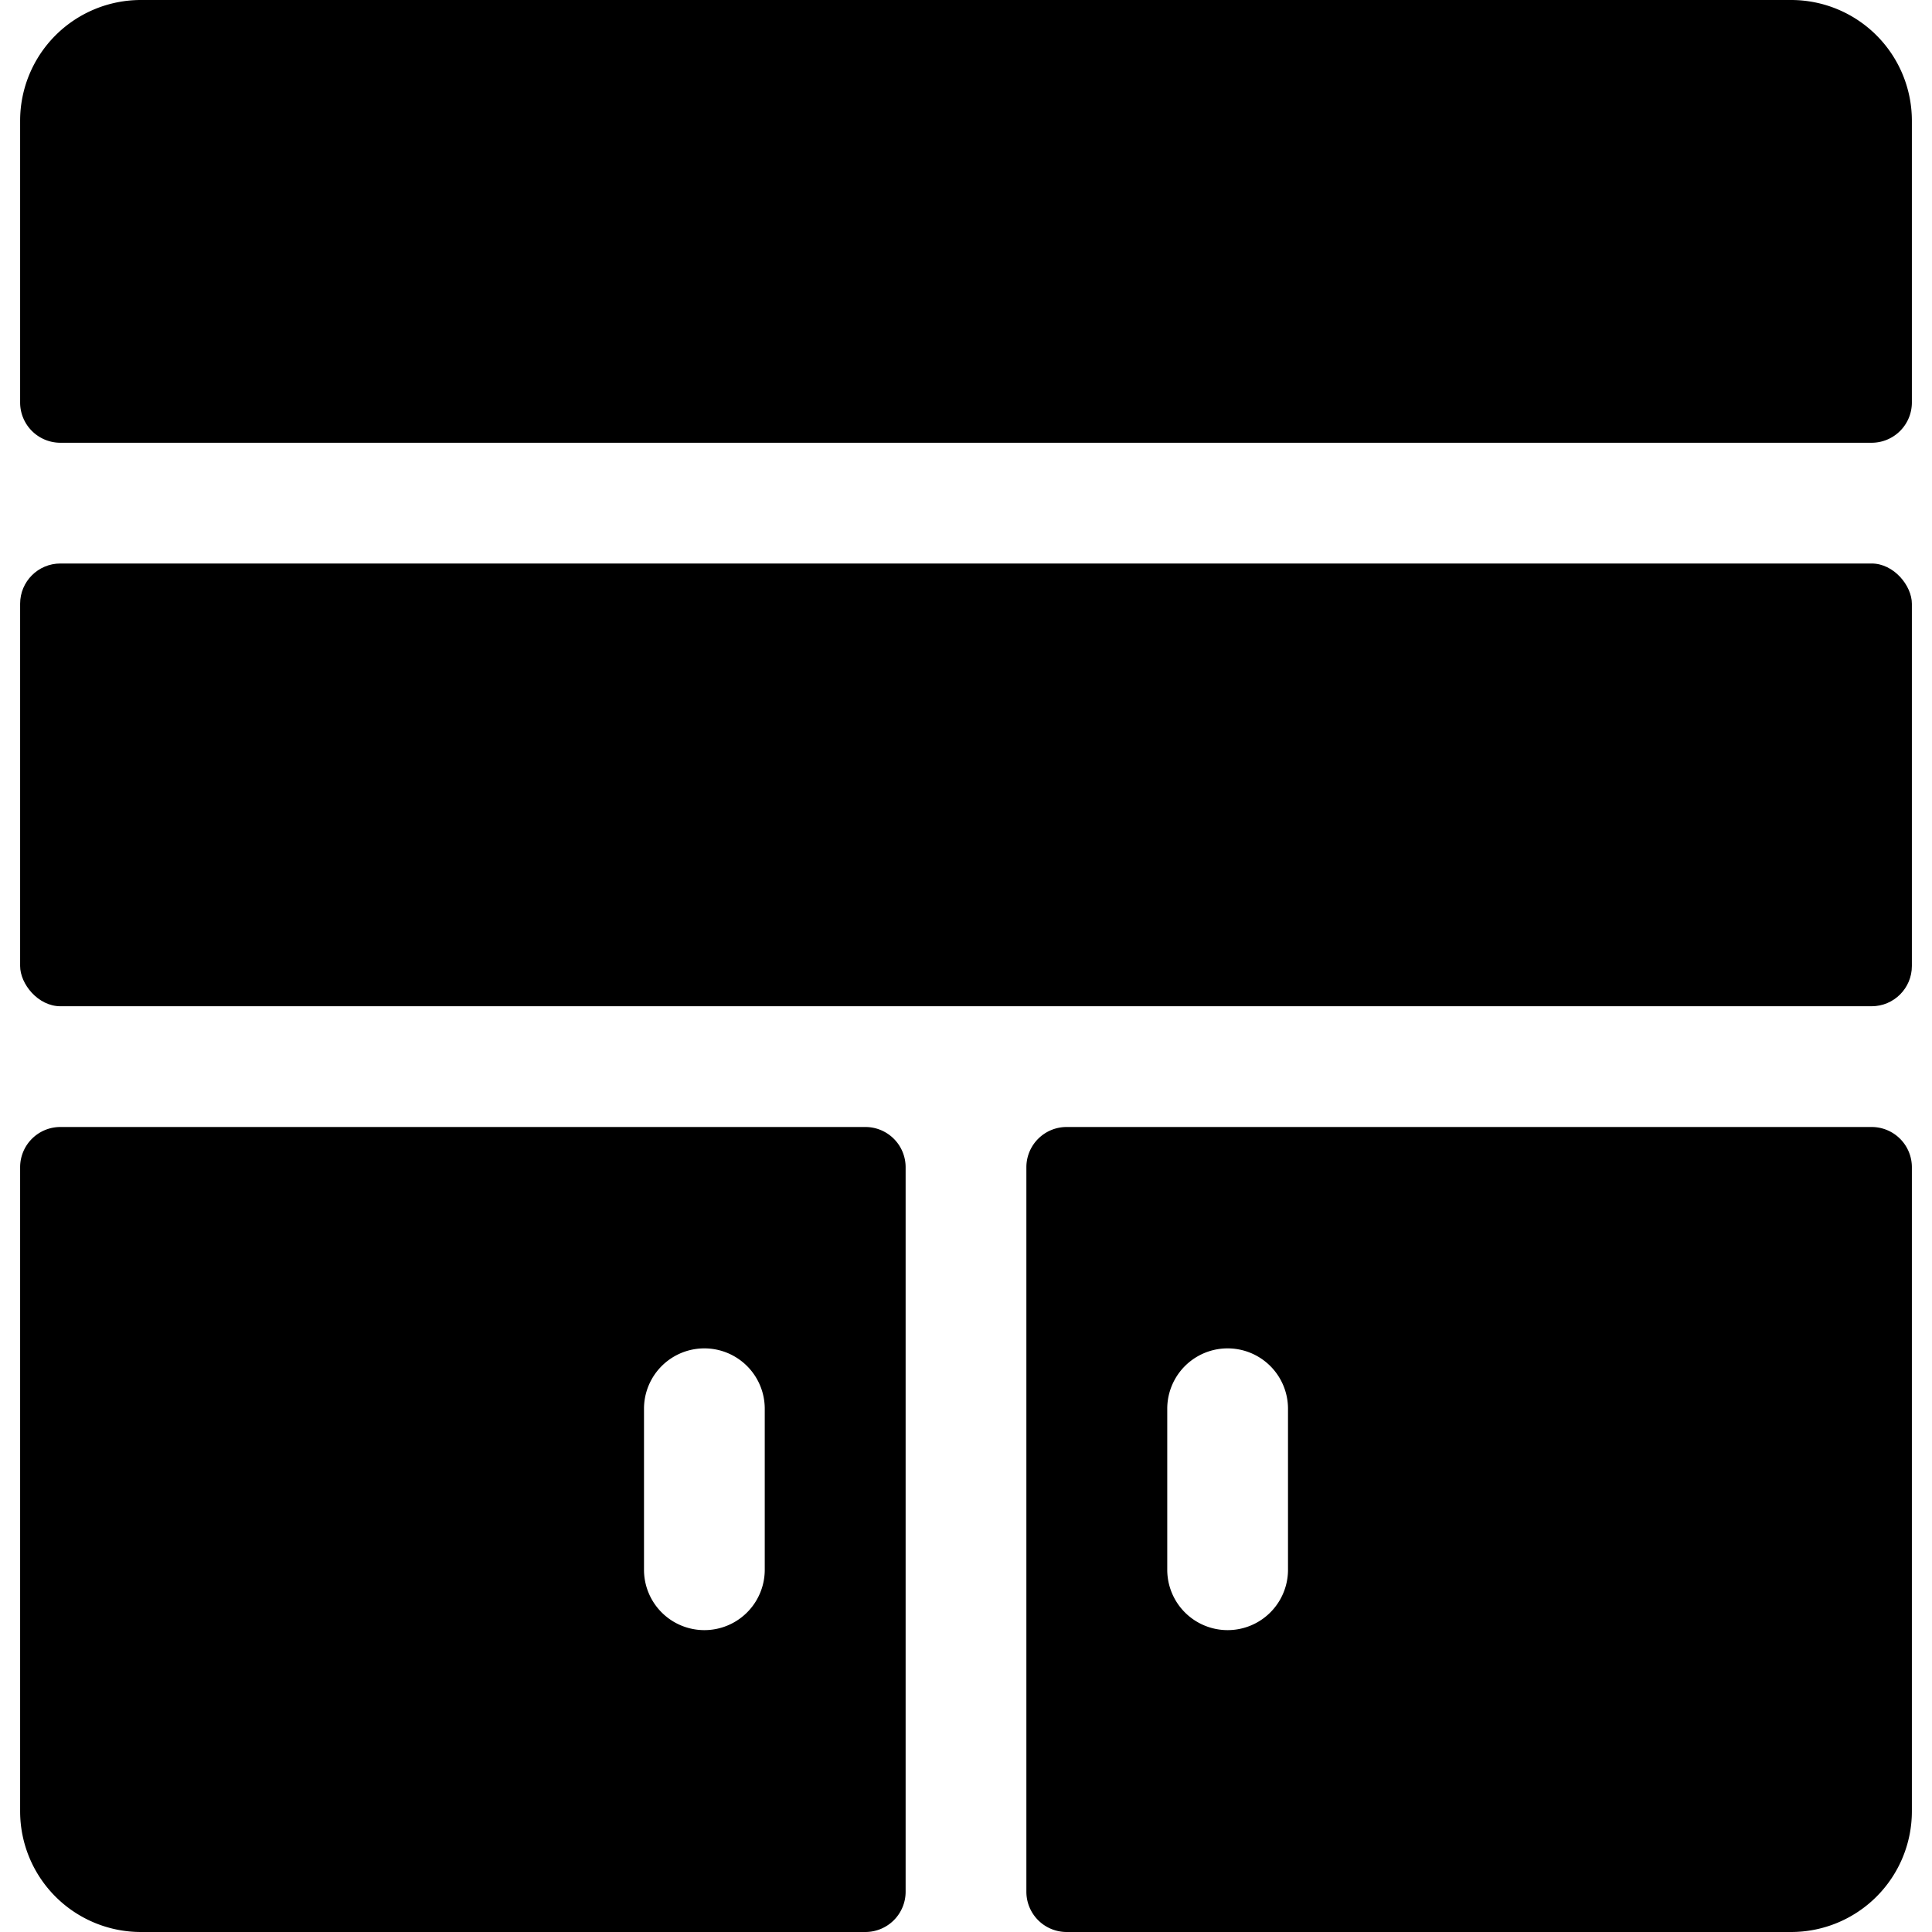 <svg id="Bold" xmlns="http://www.w3.org/2000/svg" viewBox="0 0 24 24"><title>dresser-drawers-2</title><path d="M10.75,14H.75a.5.5,0,0,0-.5.5v8A1.5,1.5,0,0,0,1.75,24h9a.5.5,0,0,0,.5-.5v-9A.5.5,0,0,0,10.75,14ZM9.5,19.5a.75.75,0,0,1-1.5,0v-2a.75.75,0,0,1,1.5,0Z"/><path d="M23.25,14h-10a.5.5,0,0,0-.5.5v9a.5.5,0,0,0,.5.5h9a1.5,1.5,0,0,0,1.5-1.5v-8A.5.5,0,0,0,23.25,14ZM16,19.5a.75.75,0,0,1-1.5,0v-2a.75.75,0,0,1,1.5,0Z"/><rect x="0.25" y="7" width="23.5" height="5.5" rx="0.5" ry="0.5"/><path d="M22.25,0H1.75A1.5,1.5,0,0,0,.25,1.5V5a.5.5,0,0,0,.5.5h22.5a.5.5,0,0,0,.5-.5V1.5A1.5,1.5,0,0,0,22.25,0Z"/></svg>